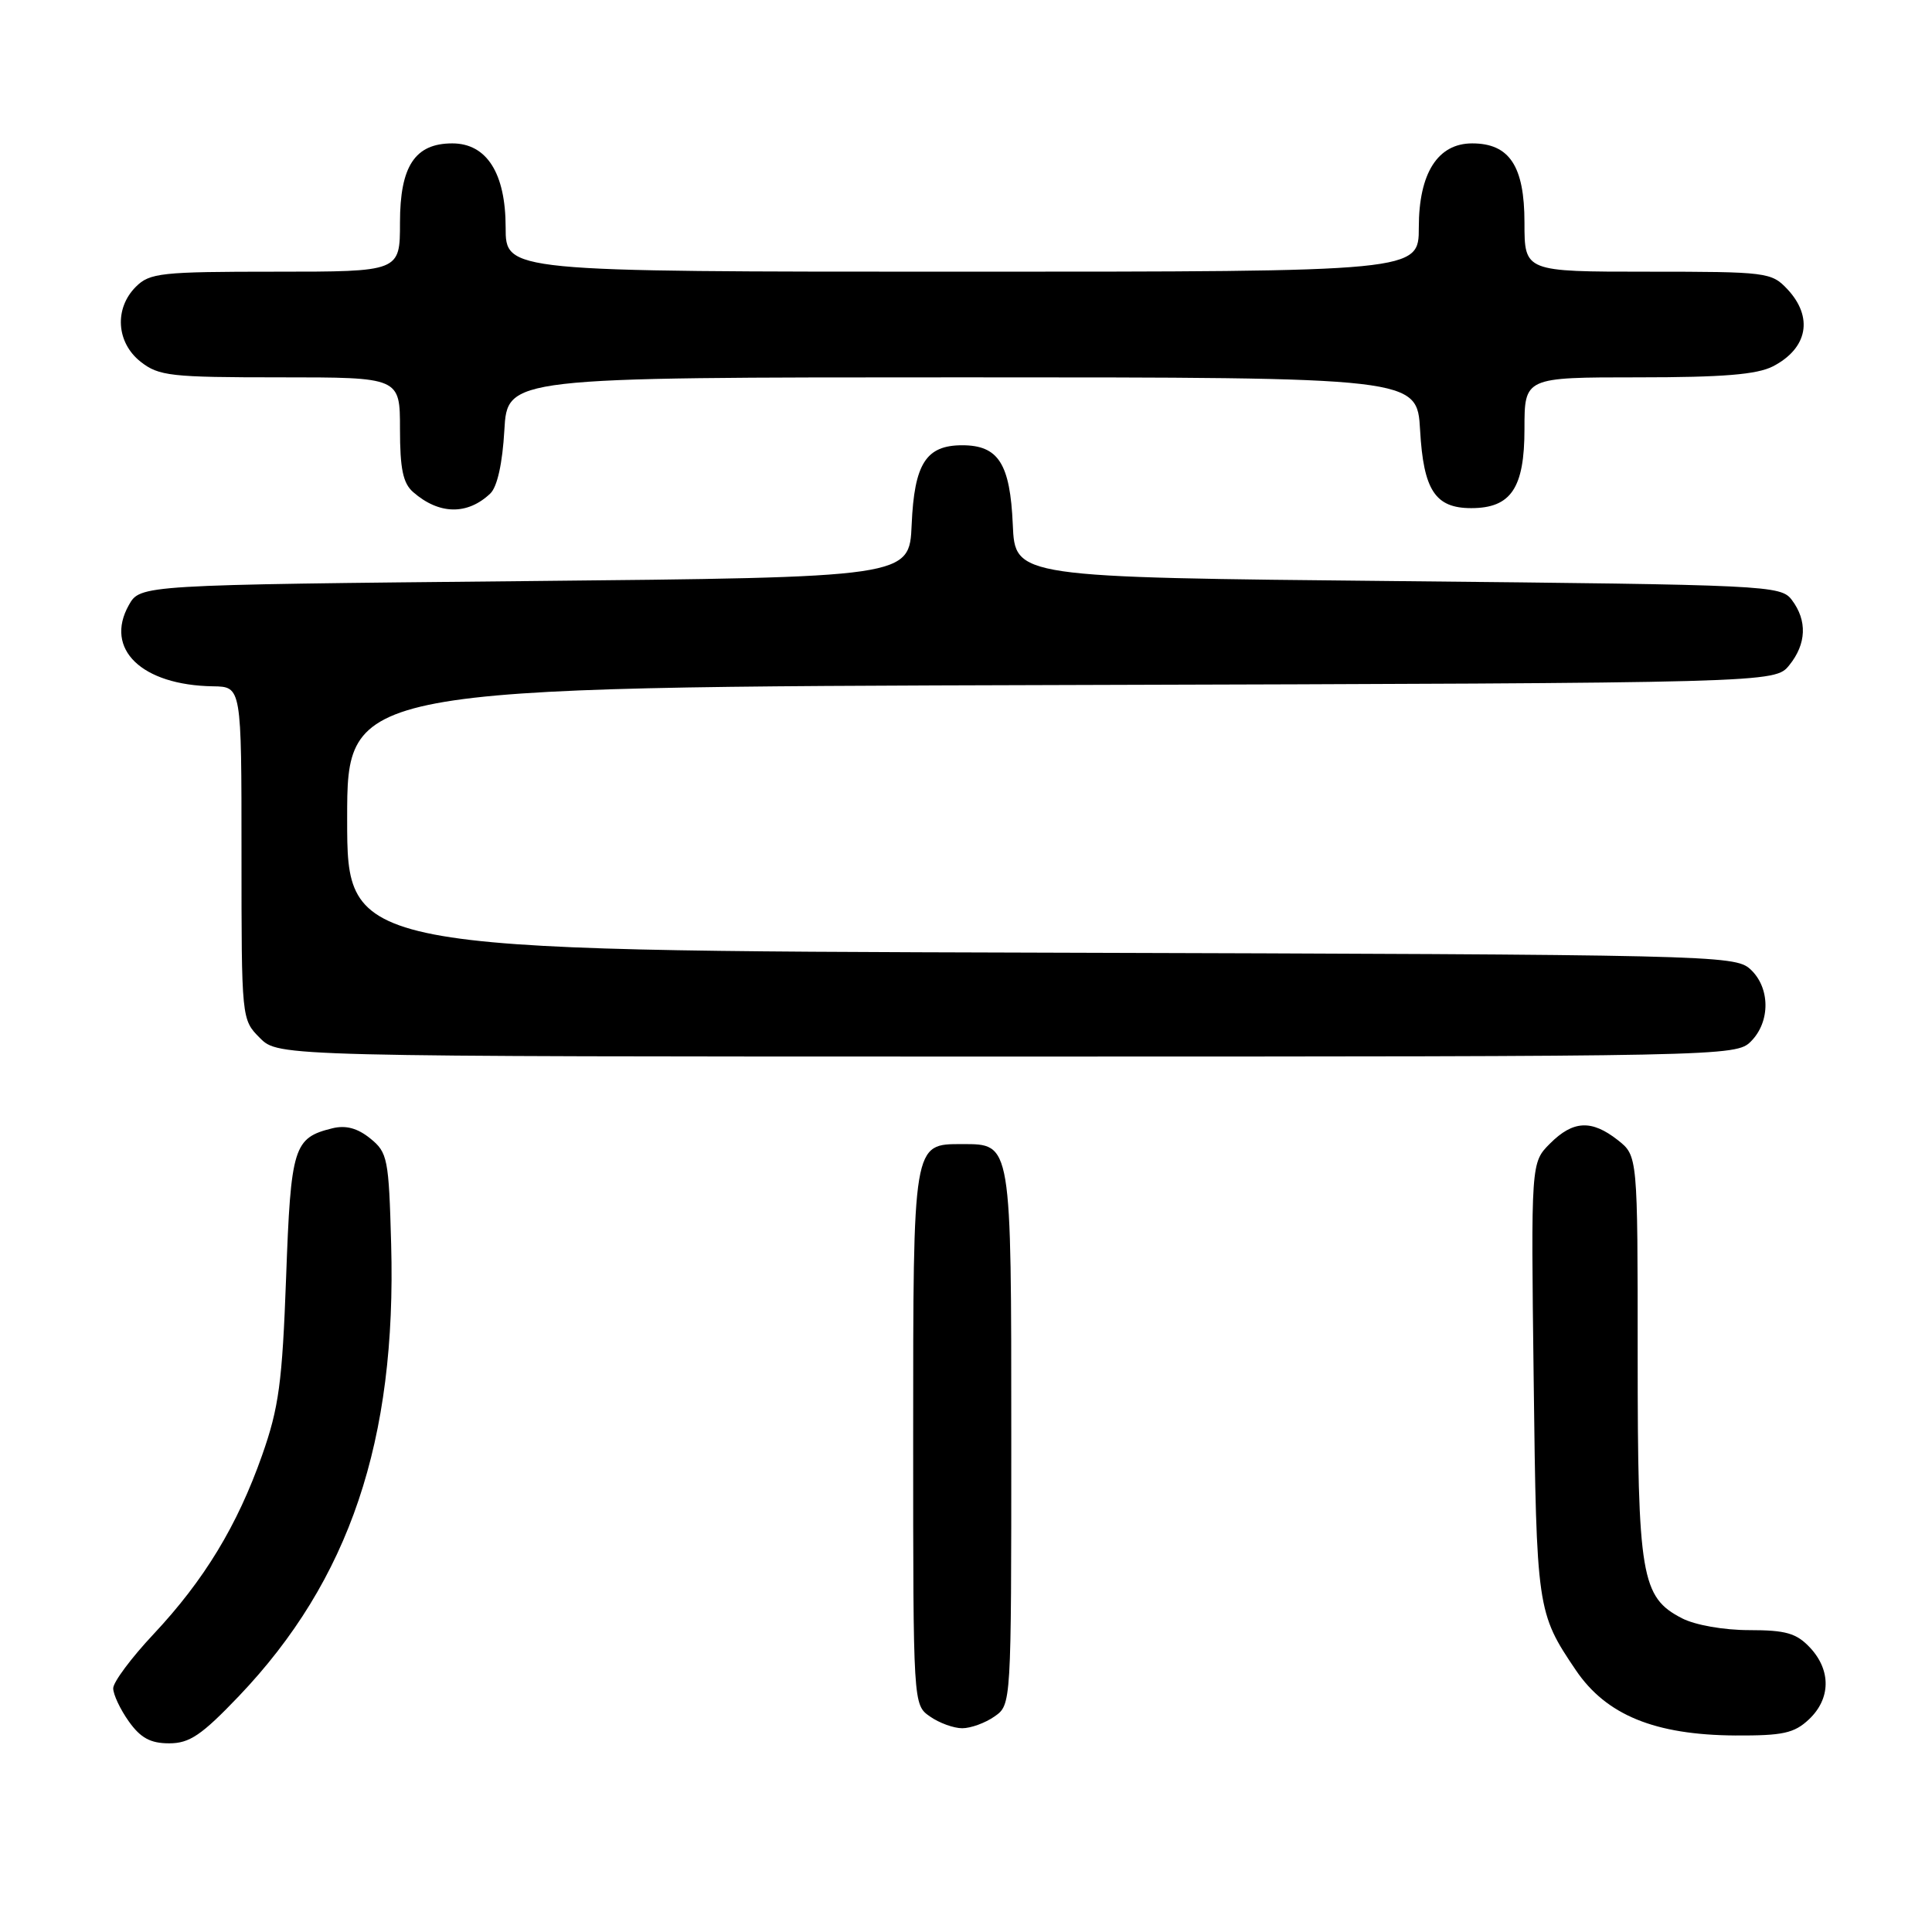 <?xml version="1.0" encoding="UTF-8" standalone="no"?>
<!DOCTYPE svg PUBLIC "-//W3C//DTD SVG 1.1//EN" "http://www.w3.org/Graphics/SVG/1.1/DTD/svg11.dtd" >
<svg xmlns="http://www.w3.org/2000/svg" xmlns:xlink="http://www.w3.org/1999/xlink" version="1.1" viewBox="0 0 256 256">
 <g >
 <path fill="currentColor"
d=" M 31.65 224.75 C 46.31 209.37 52.55 190.88 51.83 164.87 C 51.52 153.50 51.36 152.71 49.06 150.85 C 47.38 149.49 45.83 149.07 44.06 149.50 C 38.90 150.77 38.54 151.91 37.91 169.28 C 37.40 183.21 36.95 186.53 34.73 192.83 C 31.44 202.16 27.06 209.37 20.33 216.55 C 17.40 219.67 15.00 222.89 15.00 223.71 C 15.00 224.52 15.93 226.50 17.07 228.10 C 18.63 230.29 19.94 231.00 22.41 231.00 C 25.12 231.00 26.70 229.93 31.65 224.75 Z  M 239.69 227.83 C 242.59 225.10 242.65 221.32 239.83 218.31 C 238.03 216.40 236.62 216.00 231.78 216.00 C 228.40 216.00 224.61 215.33 222.87 214.43 C 217.47 211.64 217.00 208.88 217.00 179.60 C 217.00 153.15 217.00 153.15 214.37 151.07 C 210.89 148.34 208.45 148.46 205.39 151.52 C 202.86 154.05 202.86 154.05 203.22 182.77 C 203.59 213.20 203.66 213.70 208.81 221.31 C 212.84 227.26 219.28 229.89 229.94 229.96 C 236.23 229.99 237.73 229.67 239.69 227.83 Z  M 131.78 227.44 C 134.00 225.89 134.00 225.89 134.00 190.63 C 134.00 151.21 134.06 151.60 127.50 151.60 C 120.94 151.60 121.00 151.21 121.00 190.63 C 121.00 225.89 121.00 225.89 123.22 227.44 C 124.44 228.30 126.37 229.00 127.50 229.00 C 128.63 229.00 130.56 228.30 131.78 227.44 Z  M 232.00 138.00 C 234.62 135.38 234.57 130.82 231.90 128.40 C 229.86 126.56 226.66 126.49 137.90 126.23 C 46.00 125.97 46.00 125.97 46.00 108.50 C 46.00 91.04 46.00 91.04 140.59 90.77 C 235.18 90.50 235.18 90.50 237.09 88.14 C 239.37 85.32 239.49 82.23 237.43 79.50 C 235.96 77.56 234.44 77.49 185.21 77.00 C 134.50 76.50 134.50 76.50 134.20 69.52 C 133.85 61.44 132.30 59.00 127.50 59.00 C 122.70 59.00 121.15 61.44 120.80 69.52 C 120.50 76.50 120.50 76.50 69.54 77.00 C 18.58 77.50 18.58 77.50 17.07 80.18 C 13.80 86.01 18.77 90.80 28.25 90.94 C 32.00 91.00 32.00 91.00 32.00 113.05 C 32.00 135.09 32.00 135.09 34.45 137.55 C 36.91 140.00 36.91 140.00 133.45 140.00 C 228.67 140.00 230.03 139.97 232.00 138.00 Z  M 64.97 65.39 C 65.89 64.51 66.58 61.40 66.83 57.00 C 67.23 50.00 67.23 50.00 127.50 50.00 C 187.77 50.00 187.77 50.00 188.17 57.00 C 188.62 64.96 190.18 67.33 194.94 67.33 C 200.21 67.33 202.00 64.68 202.00 56.85 C 202.00 50.00 202.00 50.00 217.05 50.00 C 228.30 50.00 232.81 49.63 234.93 48.54 C 239.54 46.15 240.31 42.02 236.83 38.31 C 234.73 36.08 234.10 36.00 218.33 36.00 C 202.00 36.00 202.00 36.00 202.00 29.50 C 202.00 22.01 200.01 19.00 195.07 19.00 C 190.51 19.00 188.00 22.95 188.00 30.13 C 188.00 36.00 188.00 36.00 127.50 36.00 C 67.00 36.00 67.00 36.00 67.00 30.13 C 67.00 22.95 64.49 19.00 59.93 19.00 C 54.99 19.00 53.00 22.01 53.00 29.50 C 53.00 36.00 53.00 36.00 36.50 36.00 C 21.33 36.00 19.84 36.16 18.00 38.00 C 15.12 40.88 15.41 45.39 18.63 47.93 C 21.05 49.83 22.60 50.00 37.13 50.00 C 53.00 50.00 53.00 50.00 53.00 56.85 C 53.00 62.12 53.40 64.04 54.75 65.21 C 58.19 68.21 61.94 68.27 64.97 65.39 Z "/>
</g>
</svg>